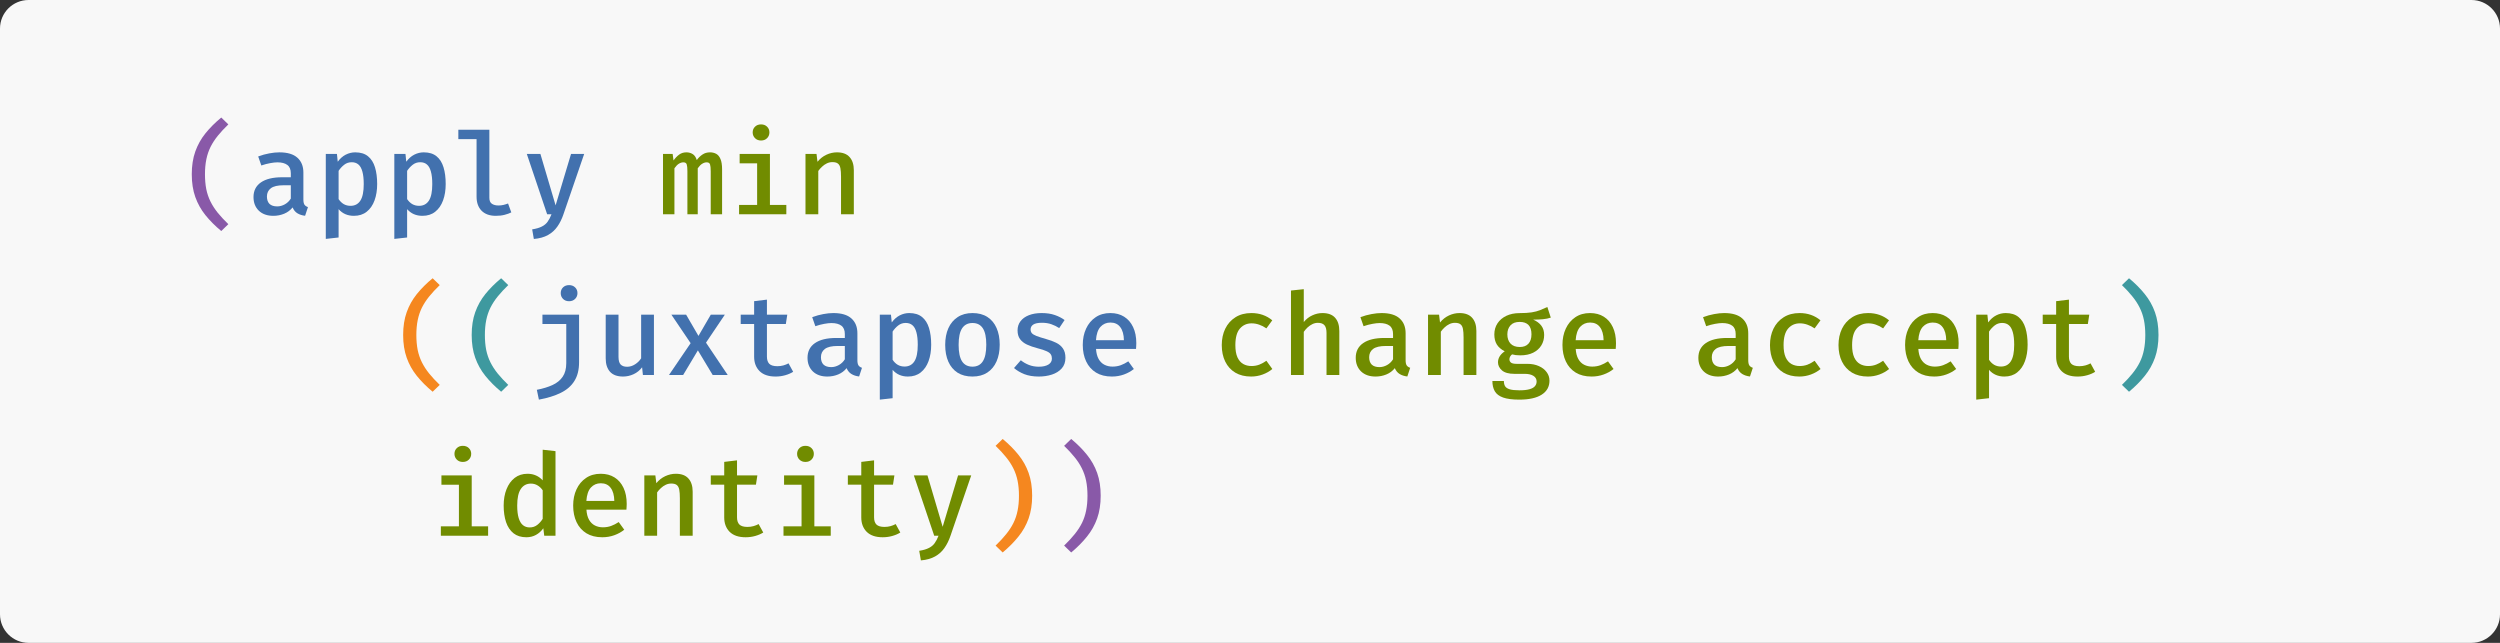 <svg width="700" height="180" viewBox="0 0 700 180" fill="none" xmlns="http://www.w3.org/2000/svg">
<rect x="0" y="0" width="700" height="180" fill="#333333" stroke="none"/>
<g clip-path="url(#clip0_3_2)">
<path d="M692 0H8C3.582 0 0 3.582 0 8V172C0 176.418 3.582 180 8 180H692C696.418 180 700 176.418 700 172V8C700 3.582 696.418 0 692 0Z" fill="#F8F8F8"/>
<path d="M225.536 60V43.104H228.624L228.896 45.296C229.6 44.432 230.431 43.776 231.391 43.328C232.351 42.88 233.338 42.656 234.352 42.656C235.93 42.656 237.109 43.099 237.887 43.984C238.677 44.859 239.072 46.091 239.072 47.68V60H235.488V49.456C235.488 48.475 235.429 47.685 235.311 47.088C235.194 46.491 234.959 46.059 234.607 45.792C234.266 45.525 233.754 45.392 233.072 45.392C232.528 45.392 232.01 45.509 231.52 45.744C231.029 45.979 230.581 46.288 230.176 46.672C229.77 47.045 229.418 47.445 229.12 47.872V60H225.536Z" fill="#718C00"/>
<path d="M215.58 43.104V57.376H220.172V60H206.94V57.376H211.996V45.728H207.1V43.104H215.58ZM213.084 34.832C213.788 34.832 214.353 35.045 214.78 35.472C215.217 35.899 215.436 36.432 215.436 37.072C215.436 37.712 215.217 38.251 214.78 38.688C214.353 39.125 213.788 39.344 213.084 39.344C212.401 39.344 211.841 39.125 211.404 38.688C210.967 38.251 210.748 37.712 210.748 37.072C210.748 36.432 210.967 35.899 211.404 35.472C211.841 35.045 212.401 34.832 213.084 34.832Z" fill="#718C00"/>
<path d="M198.809 42.656C199.449 42.656 200.024 42.795 200.536 43.072C201.048 43.349 201.448 43.835 201.736 44.528C202.035 45.221 202.185 46.192 202.185 47.44V60H199.001V47.936C199.001 47.051 198.937 46.416 198.809 46.032C198.691 45.648 198.377 45.456 197.865 45.456C197.459 45.456 197.049 45.584 196.633 45.84C196.217 46.085 195.795 46.512 195.368 47.12V60H192.473V47.936C192.473 47.051 192.409 46.416 192.281 46.032C192.163 45.648 191.849 45.456 191.337 45.456C190.921 45.456 190.505 45.584 190.089 45.84C189.683 46.085 189.267 46.512 188.84 47.12V60H185.641V43.104H188.344L188.585 44.928C189.065 44.256 189.587 43.712 190.152 43.296C190.718 42.869 191.401 42.656 192.201 42.656C192.841 42.656 193.422 42.816 193.945 43.136C194.467 43.456 194.851 44.016 195.096 44.816C195.566 44.176 196.099 43.659 196.697 43.264C197.294 42.859 197.998 42.656 198.809 42.656Z" fill="#718C00"/>
<path d="M163.57 43.104L157.745 60.064C157.308 61.344 156.748 62.469 156.065 63.44C155.383 64.421 154.508 65.211 153.441 65.808C152.375 66.405 151.052 66.773 149.474 66.912L149.009 64.224C150.151 64.043 151.057 63.776 151.729 63.424C152.412 63.083 152.951 62.629 153.345 62.064C153.751 61.499 154.108 60.811 154.418 60H153.201L147.506 43.104H151.313L155.57 57.504L159.89 43.104H163.57Z" fill="#4271AE"/>
<path d="M137.022 36.32V55.392C137.022 56.171 137.257 56.725 137.726 57.056C138.206 57.376 138.825 57.536 139.582 57.536C140.073 57.536 140.537 57.483 140.974 57.376C141.411 57.269 141.838 57.136 142.254 56.976L143.166 59.472C142.665 59.728 142.046 59.952 141.31 60.144C140.585 60.336 139.753 60.432 138.814 60.432C137.118 60.432 135.795 59.957 134.846 59.008C133.907 58.048 133.438 56.736 133.438 55.072V38.96H128.334V36.32H137.022Z" fill="#4271AE"/>
<path d="M118.65 42.656C120.144 42.656 121.338 43.024 122.234 43.76C123.13 44.485 123.781 45.515 124.187 46.848C124.592 48.171 124.795 49.728 124.795 51.52C124.795 53.237 124.549 54.768 124.059 56.112C123.568 57.456 122.837 58.512 121.867 59.28C120.907 60.048 119.712 60.432 118.283 60.432C116.512 60.432 115.082 59.808 113.994 58.56V66.496L110.41 66.896V43.104H113.531L113.755 45.28C114.395 44.405 115.136 43.749 115.979 43.312C116.832 42.875 117.722 42.656 118.65 42.656ZM117.659 45.424C116.859 45.424 116.155 45.664 115.547 46.144C114.939 46.624 114.421 47.189 113.994 47.84V55.744C114.4 56.352 114.88 56.821 115.435 57.152C116 57.472 116.635 57.632 117.339 57.632C118.544 57.632 119.461 57.147 120.09 56.176C120.72 55.205 121.035 53.659 121.035 51.536C121.035 50.096 120.906 48.928 120.65 48.032C120.405 47.125 120.032 46.464 119.531 46.048C119.04 45.632 118.416 45.424 117.659 45.424Z" fill="#4271AE"/>
<path d="M99.463 42.656C100.956 42.656 102.151 43.024 103.047 43.76C103.943 44.485 104.594 45.515 104.999 46.848C105.404 48.171 105.607 49.728 105.607 51.52C105.607 53.237 105.362 54.768 104.871 56.112C104.38 57.456 103.65 58.512 102.679 59.28C101.719 60.048 100.524 60.432 99.095 60.432C97.324 60.432 95.895 59.808 94.807 58.56V66.496L91.223 66.896V43.104H94.343L94.567 45.28C95.207 44.405 95.948 43.749 96.791 43.312C97.644 42.875 98.535 42.656 99.463 42.656ZM98.471 45.424C97.671 45.424 96.967 45.664 96.359 46.144C95.751 46.624 95.234 47.189 94.807 47.84V55.744C95.212 56.352 95.692 56.821 96.247 57.152C96.812 57.472 97.447 57.632 98.151 57.632C99.356 57.632 100.274 57.147 100.903 56.176C101.532 55.205 101.847 53.659 101.847 51.536C101.847 50.096 101.719 48.928 101.463 48.032C101.218 47.125 100.844 46.464 100.343 46.048C99.852 45.632 99.228 45.424 98.471 45.424Z" fill="#4271AE"/>
<path d="M84.948 55.856C84.948 56.517 85.049 57.003 85.251 57.312C85.454 57.611 85.779 57.835 86.228 57.984L85.427 60.416C84.596 60.32 83.881 60.091 83.284 59.728C82.686 59.365 82.233 58.816 81.924 58.08C81.305 58.859 80.521 59.445 79.572 59.84C78.622 60.235 77.609 60.432 76.531 60.432C74.825 60.432 73.47 59.952 72.468 58.992C71.475 58.021 70.98 56.752 70.98 55.184C70.98 53.403 71.673 52.032 73.059 51.072C74.446 50.112 76.43 49.632 79.011 49.632H81.427V48.528C81.427 47.44 81.097 46.656 80.436 46.176C79.785 45.696 78.862 45.456 77.668 45.456C77.113 45.456 76.441 45.531 75.651 45.68C74.862 45.819 74.035 46.037 73.171 46.336L72.291 43.808C73.347 43.413 74.382 43.125 75.395 42.944C76.409 42.752 77.347 42.656 78.212 42.656C80.473 42.656 82.158 43.157 83.267 44.16C84.388 45.163 84.948 46.549 84.948 48.32V55.856ZM77.62 57.792C78.345 57.792 79.054 57.6 79.748 57.216C80.441 56.832 81.001 56.293 81.427 55.6V51.872H79.444C77.758 51.872 76.553 52.155 75.828 52.72C75.102 53.275 74.74 54.043 74.74 55.024C74.74 55.92 74.98 56.608 75.46 57.088C75.95 57.557 76.67 57.792 77.62 57.792Z" fill="#4271AE"/>
<path d="M57.392 48.8C57.392 50.336 57.515 51.728 57.76 52.976C58.016 54.213 58.411 55.371 58.944 56.448C59.477 57.515 60.155 58.56 60.976 59.584C61.808 60.608 62.795 61.669 63.936 62.768L61.952 64.688C60.235 63.259 58.757 61.776 57.52 60.24C56.293 58.715 55.349 57.024 54.688 55.168C54.027 53.312 53.696 51.189 53.696 48.8C53.696 46.4 54.027 44.272 54.688 42.416C55.349 40.56 56.293 38.869 57.52 37.344C58.757 35.808 60.235 34.331 61.952 32.912L63.936 34.832C62.816 35.909 61.84 36.96 61.008 37.984C60.187 38.997 59.504 40.043 58.96 41.12C58.427 42.197 58.032 43.36 57.776 44.608C57.52 45.856 57.392 47.253 57.392 48.8Z" fill="#8959A8"/>
<path d="M600.683 93.8C600.683 92.253 600.555 90.856 600.299 89.608C600.043 88.36 599.643 87.197 599.099 86.12C598.566 85.043 597.883 83.997 597.051 82.984C596.23 81.96 595.259 80.909 594.139 79.832L596.123 77.912C597.84 79.331 599.312 80.808 600.539 82.344C601.776 83.869 602.726 85.56 603.387 87.416C604.048 89.272 604.379 91.4 604.379 93.8C604.379 96.189 604.048 98.312 603.387 100.168C602.726 102.024 601.776 103.715 600.539 105.24C599.312 106.776 597.84 108.259 596.123 109.688L594.139 107.768C595.28 106.669 596.262 105.608 597.083 104.584C597.915 103.56 598.598 102.515 599.131 101.448C599.664 100.371 600.054 99.213 600.299 97.976C600.555 96.728 600.683 95.336 600.683 93.8Z" fill="#3E999F"/>
<path d="M586.647 104.104C586.029 104.499 585.287 104.819 584.423 105.064C583.559 105.309 582.658 105.432 581.719 105.432C579.757 105.432 578.263 104.925 577.239 103.912C576.226 102.888 575.719 101.544 575.719 99.88V90.712H571.959V88.104H575.719V84.328L579.303 83.896V88.104H584.999L584.599 90.712H579.303V99.848C579.303 100.755 579.527 101.432 579.975 101.88C580.434 102.317 581.181 102.536 582.215 102.536C582.834 102.536 583.405 102.461 583.927 102.312C584.45 102.163 584.925 101.971 585.351 101.736L586.647 104.104Z" fill="#718C00"/>
<path d="M561.588 87.656C563.081 87.656 564.276 88.024 565.172 88.76C566.068 89.485 566.719 90.515 567.124 91.848C567.529 93.171 567.732 94.728 567.732 96.52C567.732 98.237 567.487 99.768 566.996 101.112C566.505 102.456 565.775 103.512 564.804 104.28C563.844 105.048 562.649 105.432 561.22 105.432C559.449 105.432 558.02 104.808 556.932 103.56V111.496L553.348 111.896V88.104H556.468L556.692 90.28C557.332 89.405 558.073 88.749 558.916 88.312C559.769 87.875 560.66 87.656 561.588 87.656ZM560.596 90.424C559.796 90.424 559.092 90.664 558.484 91.144C557.876 91.624 557.359 92.189 556.932 92.84V100.744C557.337 101.352 557.817 101.821 558.372 102.152C558.937 102.472 559.572 102.632 560.276 102.632C561.481 102.632 562.399 102.147 563.028 101.176C563.657 100.205 563.972 98.659 563.972 96.536C563.972 95.096 563.844 93.928 563.588 93.032C563.343 92.125 562.969 91.464 562.468 91.048C561.977 90.632 561.353 90.424 560.596 90.424Z" fill="#718C00"/>
<path d="M537.137 97.704C537.211 98.856 537.456 99.8 537.872 100.536C538.288 101.261 538.832 101.795 539.504 102.136C540.187 102.477 540.934 102.648 541.745 102.648C542.577 102.648 543.344 102.52 544.048 102.264C544.752 102.008 545.462 101.645 546.177 101.176L547.729 103.32C546.939 103.96 546.017 104.472 544.961 104.856C543.905 105.24 542.774 105.432 541.569 105.432C539.819 105.432 538.337 105.059 537.121 104.312C535.915 103.565 534.998 102.525 534.368 101.192C533.739 99.859 533.424 98.317 533.424 96.568C533.424 94.872 533.734 93.357 534.353 92.024C534.971 90.68 535.857 89.619 537.009 88.84C538.161 88.051 539.537 87.656 541.137 87.656C542.641 87.656 543.931 87.997 545.009 88.68C546.097 89.363 546.934 90.333 547.521 91.592C548.118 92.84 548.417 94.344 548.417 96.104C548.417 96.392 548.406 96.68 548.384 96.968C548.374 97.245 548.358 97.491 548.336 97.704H537.137ZM541.168 90.312C540.048 90.312 539.12 90.712 538.384 91.512C537.659 92.312 537.238 93.56 537.121 95.256H544.944C544.912 93.667 544.571 92.445 543.921 91.592C543.281 90.739 542.363 90.312 541.168 90.312Z" fill="#718C00"/>
<path d="M523.117 102.488C523.906 102.488 524.642 102.355 525.325 102.088C526.008 101.811 526.658 101.453 527.277 101.016L528.941 103.32C528.205 103.949 527.309 104.461 526.253 104.856C525.208 105.24 524.125 105.432 523.005 105.432C521.277 105.432 519.8 105.069 518.573 104.344C517.346 103.608 516.408 102.579 515.757 101.256C515.106 99.933 514.781 98.392 514.781 96.632C514.781 94.915 515.106 93.384 515.757 92.04C516.418 90.685 517.368 89.619 518.605 88.84C519.842 88.051 521.33 87.656 523.069 87.656C524.221 87.656 525.282 87.827 526.253 88.168C527.224 88.509 528.114 89.016 528.925 89.688L527.277 91.944C526.616 91.485 525.938 91.139 525.245 90.904C524.562 90.659 523.858 90.536 523.133 90.536C521.8 90.536 520.706 91.027 519.853 92.008C519.01 92.989 518.589 94.531 518.589 96.632C518.589 98.04 518.781 99.176 519.165 100.04C519.56 100.893 520.098 101.517 520.781 101.912C521.464 102.296 522.242 102.488 523.117 102.488Z" fill="#718C00"/>
<path d="M503.93 102.488C504.719 102.488 505.455 102.355 506.138 102.088C506.82 101.811 507.471 101.453 508.09 101.016L509.754 103.32C509.018 103.949 508.121 104.461 507.065 104.856C506.02 105.24 504.938 105.432 503.818 105.432C502.09 105.432 500.612 105.069 499.385 104.344C498.159 103.608 497.22 102.579 496.569 101.256C495.919 99.933 495.594 98.392 495.594 96.632C495.594 94.915 495.919 93.384 496.569 92.04C497.231 90.685 498.18 89.619 499.418 88.84C500.655 88.051 502.143 87.656 503.882 87.656C505.034 87.656 506.095 87.827 507.065 88.168C508.036 88.509 508.927 89.016 509.737 89.688L508.09 91.944C507.428 91.485 506.751 91.139 506.057 90.904C505.375 90.659 504.671 90.536 503.945 90.536C502.612 90.536 501.519 91.027 500.665 92.008C499.823 92.989 499.401 94.531 499.401 96.632C499.401 98.04 499.594 99.176 499.978 100.04C500.372 100.893 500.911 101.517 501.594 101.912C502.276 102.296 503.055 102.488 503.93 102.488Z" fill="#718C00"/>
<path d="M489.51 100.856C489.51 101.517 489.611 102.003 489.814 102.312C490.017 102.611 490.342 102.835 490.79 102.984L489.99 105.416C489.158 105.32 488.443 105.091 487.846 104.728C487.249 104.365 486.795 103.816 486.486 103.08C485.867 103.859 485.083 104.445 484.134 104.84C483.185 105.235 482.171 105.432 481.094 105.432C479.387 105.432 478.033 104.952 477.03 103.992C476.038 103.021 475.542 101.752 475.542 100.184C475.542 98.403 476.235 97.032 477.622 96.072C479.009 95.112 480.993 94.632 483.574 94.632H485.99V93.528C485.99 92.44 485.659 91.656 484.998 91.176C484.347 90.696 483.425 90.456 482.23 90.456C481.675 90.456 481.003 90.531 480.214 90.68C479.425 90.819 478.598 91.037 477.734 91.336L476.854 88.808C477.91 88.413 478.945 88.125 479.958 87.944C480.971 87.752 481.91 87.656 482.774 87.656C485.035 87.656 486.721 88.157 487.83 89.16C488.95 90.163 489.51 91.549 489.51 93.32V100.856ZM482.182 102.792C482.907 102.792 483.617 102.6 484.31 102.216C485.003 101.832 485.563 101.293 485.99 100.6V96.872H484.006C482.321 96.872 481.115 97.155 480.39 97.72C479.665 98.275 479.302 99.043 479.302 100.024C479.302 100.92 479.542 101.608 480.022 102.088C480.513 102.557 481.233 102.792 482.182 102.792Z" fill="#718C00"/>
<path d="M441.199 97.704C441.274 98.856 441.519 99.8 441.935 100.536C442.351 101.261 442.895 101.795 443.567 102.136C444.25 102.477 444.996 102.648 445.807 102.648C446.639 102.648 447.407 102.52 448.111 102.264C448.815 102.008 449.524 101.645 450.239 101.176L451.791 103.32C451.002 103.96 450.079 104.472 449.023 104.856C447.967 105.24 446.836 105.432 445.631 105.432C443.882 105.432 442.399 105.059 441.183 104.312C439.978 103.565 439.06 102.525 438.431 101.192C437.802 99.859 437.487 98.317 437.487 96.568C437.487 94.872 437.796 93.357 438.415 92.024C439.034 90.68 439.919 89.619 441.071 88.84C442.223 88.051 443.599 87.656 445.199 87.656C446.703 87.656 447.994 87.997 449.071 88.68C450.159 89.363 450.996 90.333 451.583 91.592C452.18 92.84 452.479 94.344 452.479 96.104C452.479 96.392 452.468 96.68 452.447 96.968C452.436 97.245 452.42 97.491 452.399 97.704H441.199ZM445.231 90.312C444.111 90.312 443.183 90.712 442.447 91.512C441.722 92.312 441.3 93.56 441.183 95.256H449.007C448.975 93.667 448.634 92.445 447.983 91.592C447.343 90.739 446.426 90.312 445.231 90.312Z" fill="#718C00"/>
<path d="M433.26 85.96L434.22 88.936C433.548 89.16 432.806 89.309 431.996 89.384C431.196 89.459 430.3 89.496 429.308 89.496C430.321 89.944 431.084 90.52 431.596 91.224C432.108 91.917 432.364 92.771 432.364 93.784C432.364 94.883 432.097 95.864 431.564 96.728C431.03 97.592 430.268 98.269 429.276 98.76C428.284 99.251 427.094 99.496 425.708 99.496C425.217 99.496 424.79 99.475 424.428 99.432C424.076 99.389 423.729 99.32 423.388 99.224C423.174 99.373 422.993 99.576 422.844 99.832C422.705 100.077 422.636 100.339 422.636 100.616C422.636 100.957 422.774 101.256 423.052 101.512C423.34 101.757 423.905 101.88 424.748 101.88H427.692C428.897 101.88 429.958 102.088 430.876 102.504C431.804 102.909 432.529 103.469 433.052 104.184C433.585 104.888 433.852 105.688 433.852 106.584C433.852 108.269 433.126 109.576 431.676 110.504C430.225 111.432 428.134 111.896 425.404 111.896C423.473 111.896 421.958 111.699 420.86 111.304C419.761 110.909 418.988 110.323 418.54 109.544C418.092 108.765 417.868 107.811 417.868 106.68H421.084C421.084 107.267 421.196 107.752 421.42 108.136C421.654 108.52 422.086 108.808 422.716 109C423.345 109.192 424.252 109.288 425.436 109.288C426.62 109.288 427.558 109.187 428.252 108.984C428.956 108.792 429.462 108.509 429.772 108.136C430.092 107.773 430.252 107.336 430.252 106.824C430.252 106.141 429.953 105.613 429.356 105.24C428.758 104.867 427.958 104.68 426.956 104.68H424.06C422.46 104.68 421.286 104.355 420.54 103.704C419.804 103.053 419.436 102.296 419.436 101.432C419.436 100.856 419.596 100.301 419.916 99.768C420.246 99.235 420.716 98.771 421.324 98.376C420.31 97.843 419.569 97.197 419.1 96.44C418.641 95.672 418.412 94.744 418.412 93.656C418.412 92.461 418.71 91.416 419.308 90.52C419.905 89.624 420.732 88.925 421.788 88.424C422.854 87.923 424.081 87.672 425.468 87.672C426.822 87.672 427.953 87.603 428.86 87.464C429.766 87.315 430.556 87.107 431.228 86.84C431.91 86.573 432.588 86.28 433.26 85.96ZM425.5 90.136C424.358 90.136 423.5 90.461 422.924 91.112C422.348 91.752 422.06 92.589 422.06 93.624C422.06 94.691 422.353 95.549 422.94 96.2C423.537 96.84 424.406 97.16 425.548 97.16C426.604 97.16 427.409 96.851 427.964 96.232C428.529 95.613 428.812 94.733 428.812 93.592C428.812 92.44 428.534 91.576 427.98 91C427.425 90.424 426.598 90.136 425.5 90.136Z" fill="#718C00"/>
<path d="M399.848 105V88.104H402.936L403.208 90.296C403.912 89.432 404.744 88.776 405.704 88.328C406.664 87.88 407.651 87.656 408.664 87.656C410.243 87.656 411.421 88.099 412.2 88.984C412.989 89.859 413.384 91.091 413.384 92.68V105H409.8V94.456C409.8 93.475 409.741 92.685 409.624 92.088C409.507 91.491 409.272 91.059 408.92 90.792C408.579 90.525 408.067 90.392 407.384 90.392C406.84 90.392 406.323 90.509 405.832 90.744C405.341 90.979 404.893 91.288 404.488 91.672C404.083 92.045 403.731 92.445 403.432 92.872V105H399.848Z" fill="#718C00"/>
<path d="M393.573 100.856C393.573 101.517 393.674 102.003 393.877 102.312C394.079 102.611 394.405 102.835 394.853 102.984L394.053 105.416C393.221 105.32 392.506 105.091 391.909 104.728C391.311 104.365 390.858 103.816 390.549 103.08C389.93 103.859 389.146 104.445 388.197 104.84C387.247 105.235 386.234 105.432 385.157 105.432C383.45 105.432 382.095 104.952 381.093 103.992C380.101 103.021 379.605 101.752 379.605 100.184C379.605 98.403 380.298 97.032 381.685 96.072C383.071 95.112 385.055 94.632 387.637 94.632H390.053V93.528C390.053 92.44 389.722 91.656 389.061 91.176C388.41 90.696 387.487 90.456 386.293 90.456C385.738 90.456 385.066 90.531 384.277 90.68C383.487 90.819 382.661 91.037 381.797 91.336L380.917 88.808C381.973 88.413 383.007 88.125 384.021 87.944C385.034 87.752 385.973 87.656 386.837 87.656C389.098 87.656 390.783 88.157 391.893 89.16C393.013 90.163 393.573 91.549 393.573 93.32V100.856ZM386.245 102.792C386.97 102.792 387.679 102.6 388.373 102.216C389.066 101.832 389.626 101.293 390.053 100.6V96.872H388.069C386.383 96.872 385.178 97.155 384.453 97.72C383.727 98.275 383.365 99.043 383.365 100.024C383.365 100.92 383.605 101.608 384.085 102.088C384.575 102.557 385.295 102.792 386.245 102.792Z" fill="#718C00"/>
<path d="M365.057 80.968V90.168C365.74 89.336 366.54 88.712 367.457 88.296C368.374 87.869 369.318 87.656 370.289 87.656C371.878 87.656 373.062 88.099 373.841 88.984C374.62 89.859 375.009 91.091 375.009 92.68V105H371.425V93.24C371.425 92.227 371.233 91.501 370.849 91.064C370.465 90.616 369.846 90.392 368.993 90.392C368.46 90.392 367.948 90.515 367.457 90.76C366.977 90.995 366.529 91.304 366.113 91.688C365.708 92.072 365.356 92.483 365.057 92.92V105H361.473V81.352L365.057 80.968Z" fill="#718C00"/>
<path d="M350.43 102.488C351.219 102.488 351.955 102.355 352.638 102.088C353.32 101.811 353.971 101.453 354.59 101.016L356.254 103.32C355.518 103.949 354.622 104.461 353.566 104.856C352.52 105.24 351.438 105.432 350.318 105.432C348.59 105.432 347.112 105.069 345.886 104.344C344.659 103.608 343.72 102.579 343.07 101.256C342.419 99.933 342.094 98.392 342.094 96.632C342.094 94.915 342.419 93.384 343.07 92.04C343.731 90.685 344.68 89.619 345.918 88.84C347.155 88.051 348.643 87.656 350.382 87.656C351.534 87.656 352.595 87.827 353.566 88.168C354.536 88.509 355.427 89.016 356.238 89.688L354.59 91.944C353.928 91.485 353.251 91.139 352.558 90.904C351.875 90.659 351.171 90.536 350.446 90.536C349.112 90.536 348.019 91.027 347.166 92.008C346.323 92.989 345.902 94.531 345.902 96.632C345.902 98.04 346.094 99.176 346.478 100.04C346.872 100.893 347.411 101.517 348.094 101.912C348.776 102.296 349.555 102.488 350.43 102.488Z" fill="#718C00"/>
<path d="M306.887 97.704C306.961 98.856 307.206 99.8 307.622 100.536C308.038 101.261 308.583 101.795 309.255 102.136C309.937 102.477 310.684 102.648 311.495 102.648C312.327 102.648 313.095 102.52 313.799 102.264C314.503 102.008 315.212 101.645 315.926 101.176L317.479 103.32C316.689 103.96 315.766 104.472 314.71 104.856C313.654 105.24 312.524 105.432 311.318 105.432C309.569 105.432 308.086 105.059 306.87 104.312C305.665 103.565 304.748 102.525 304.118 101.192C303.489 99.859 303.174 98.317 303.174 96.568C303.174 94.872 303.484 93.357 304.102 92.024C304.721 90.68 305.606 89.619 306.758 88.84C307.91 88.051 309.287 87.656 310.887 87.656C312.391 87.656 313.681 87.997 314.758 88.68C315.846 89.363 316.684 90.333 317.271 91.592C317.868 92.84 318.167 94.344 318.167 96.104C318.167 96.392 318.156 96.68 318.135 96.968C318.124 97.245 318.108 97.491 318.087 97.704H306.887ZM310.919 90.312C309.799 90.312 308.871 90.712 308.135 91.512C307.409 92.312 306.988 93.56 306.87 95.256H314.695C314.663 93.667 314.321 92.445 313.671 91.592C313.031 90.739 312.113 90.312 310.919 90.312Z" fill="#4271AE"/>
<path d="M290.867 102.68C291.987 102.68 292.878 102.483 293.539 102.088C294.2 101.683 294.531 101.128 294.531 100.424C294.531 99.965 294.435 99.576 294.243 99.256C294.051 98.925 293.667 98.627 293.091 98.36C292.515 98.083 291.64 97.795 290.467 97.496C289.358 97.208 288.382 96.867 287.539 96.472C286.707 96.077 286.062 95.565 285.603 94.936C285.144 94.307 284.915 93.496 284.915 92.504C284.915 91.533 285.187 90.685 285.731 89.96C286.275 89.235 287.054 88.669 288.067 88.264C289.091 87.859 290.291 87.656 291.667 87.656C293.086 87.656 294.323 87.843 295.379 88.216C296.435 88.589 297.336 89.053 298.083 89.608L296.579 91.864C295.918 91.427 295.192 91.069 294.403 90.792C293.624 90.515 292.744 90.376 291.763 90.376C290.622 90.376 289.8 90.547 289.299 90.888C288.808 91.229 288.563 91.683 288.563 92.248C288.563 92.664 288.686 93.016 288.931 93.304C289.187 93.581 289.624 93.843 290.243 94.088C290.862 94.323 291.736 94.6 292.867 94.92C293.966 95.219 294.92 95.571 295.731 95.976C296.552 96.381 297.187 96.92 297.635 97.592C298.094 98.253 298.323 99.117 298.323 100.184C298.323 101.4 297.971 102.397 297.267 103.176C296.574 103.944 295.656 104.515 294.515 104.888C293.384 105.251 292.168 105.432 290.867 105.432C289.299 105.432 287.944 105.208 286.803 104.76C285.662 104.301 284.702 103.731 283.923 103.048L285.827 100.872C286.488 101.405 287.246 101.843 288.099 102.184C288.952 102.515 289.875 102.68 290.867 102.68Z" fill="#4271AE"/>
<path d="M272.303 87.656C273.957 87.656 275.349 88.024 276.48 88.76C277.61 89.496 278.464 90.525 279.04 91.848C279.626 93.171 279.919 94.728 279.919 96.52C279.919 98.301 279.621 99.864 279.023 101.208C278.437 102.541 277.573 103.581 276.432 104.328C275.301 105.064 273.92 105.432 272.288 105.432C270.656 105.432 269.269 105.075 268.128 104.36C266.997 103.635 266.133 102.605 265.536 101.272C264.949 99.939 264.656 98.365 264.656 96.552C264.656 94.792 264.949 93.245 265.536 91.912C266.133 90.579 267.002 89.539 268.143 88.792C269.285 88.035 270.671 87.656 272.303 87.656ZM272.303 90.44C271.013 90.44 270.042 90.936 269.391 91.928C268.741 92.909 268.415 94.451 268.415 96.552C268.415 98.643 268.736 100.184 269.376 101.176C270.026 102.168 270.997 102.664 272.288 102.664C273.578 102.664 274.544 102.168 275.184 101.176C275.834 100.184 276.16 98.632 276.16 96.52C276.16 94.44 275.839 92.909 275.199 91.928C274.559 90.936 273.594 90.44 272.303 90.44Z" fill="#4271AE"/>
<path d="M254.588 87.656C256.081 87.656 257.276 88.024 258.172 88.76C259.068 89.485 259.719 90.515 260.124 91.848C260.529 93.171 260.732 94.728 260.732 96.52C260.732 98.237 260.487 99.768 259.996 101.112C259.505 102.456 258.775 103.512 257.804 104.28C256.844 105.048 255.649 105.432 254.22 105.432C252.449 105.432 251.02 104.808 249.932 103.56V111.496L246.348 111.896V88.104H249.468L249.692 90.28C250.332 89.405 251.073 88.749 251.916 88.312C252.769 87.875 253.66 87.656 254.588 87.656ZM253.596 90.424C252.796 90.424 252.092 90.664 251.484 91.144C250.876 91.624 250.359 92.189 249.932 92.84V100.744C250.337 101.352 250.817 101.821 251.372 102.152C251.937 102.472 252.572 102.632 253.276 102.632C254.481 102.632 255.399 102.147 256.028 101.176C256.657 100.205 256.972 98.659 256.972 96.536C256.972 95.096 256.844 93.928 256.588 93.032C256.343 92.125 255.969 91.464 255.468 91.048C254.977 90.632 254.353 90.424 253.596 90.424Z" fill="#4271AE"/>
<path d="M240.072 100.856C240.072 101.517 240.174 102.003 240.376 102.312C240.579 102.611 240.905 102.835 241.353 102.984L240.553 105.416C239.721 105.32 239.006 105.091 238.409 104.728C237.811 104.365 237.358 103.816 237.049 103.08C236.43 103.859 235.646 104.445 234.697 104.84C233.747 105.235 232.734 105.432 231.656 105.432C229.95 105.432 228.595 104.952 227.592 103.992C226.6 103.021 226.105 101.752 226.105 100.184C226.105 98.403 226.798 97.032 228.184 96.072C229.571 95.112 231.555 94.632 234.137 94.632H236.553V93.528C236.553 92.44 236.222 91.656 235.561 91.176C234.91 90.696 233.987 90.456 232.792 90.456C232.238 90.456 231.566 90.531 230.777 90.68C229.987 90.819 229.16 91.037 228.296 91.336L227.417 88.808C228.473 88.413 229.507 88.125 230.521 87.944C231.534 87.752 232.473 87.656 233.337 87.656C235.598 87.656 237.283 88.157 238.393 89.16C239.513 90.163 240.072 91.549 240.072 93.32V100.856ZM232.745 102.792C233.47 102.792 234.179 102.6 234.872 102.216C235.566 101.832 236.126 101.293 236.553 100.6V96.872H234.568C232.883 96.872 231.678 97.155 230.952 97.72C230.227 98.275 229.865 99.043 229.865 100.024C229.865 100.92 230.105 101.608 230.585 102.088C231.075 102.557 231.795 102.792 232.745 102.792Z" fill="#4271AE"/>
<path d="M222.085 104.104C221.466 104.499 220.725 104.819 219.861 105.064C218.997 105.309 218.096 105.432 217.157 105.432C215.194 105.432 213.701 104.925 212.677 103.912C211.664 102.888 211.157 101.544 211.157 99.88V90.712H207.397V88.104H211.157V84.328L214.741 83.896V88.104H220.437L220.037 90.712H214.741V99.848C214.741 100.755 214.965 101.432 215.413 101.88C215.872 102.317 216.618 102.536 217.653 102.536C218.272 102.536 218.842 102.461 219.365 102.312C219.888 102.163 220.362 101.971 220.789 101.736L222.085 104.104Z" fill="#4271AE"/>
<path d="M191.281 105H187.313L193.377 96.088L187.985 88.104H192.113L195.569 94.056L199.025 88.104H202.961L197.681 95.944L203.761 105H199.553L195.409 98.104L191.281 105Z" fill="#4271AE"/>
<path d="M173.182 88.104V99.912C173.182 100.915 173.379 101.629 173.774 102.056C174.179 102.483 174.787 102.696 175.598 102.696C176.366 102.696 177.107 102.467 177.822 102.008C178.537 101.549 179.102 100.989 179.518 100.328V88.104H183.102V105H180.014L179.79 102.84C179.161 103.683 178.366 104.328 177.406 104.776C176.446 105.213 175.465 105.432 174.462 105.432C172.83 105.432 171.609 104.984 170.798 104.088C169.998 103.181 169.598 101.939 169.598 100.36V88.104H173.182Z" fill="#4271AE"/>
<path d="M162.139 88.104V101.448C162.139 103.549 161.701 105.293 160.826 106.68C159.962 108.067 158.693 109.171 157.019 109.992C155.344 110.824 153.301 111.459 150.89 111.896L150.314 109.144C151.989 108.824 153.445 108.381 154.683 107.816C155.92 107.251 156.875 106.477 157.547 105.496C158.219 104.515 158.555 103.245 158.555 101.688V90.728H151.882V88.104H162.139ZM159.339 79.832C160.032 79.832 160.597 80.045 161.035 80.472C161.472 80.899 161.69 81.432 161.69 82.072C161.69 82.712 161.472 83.251 161.035 83.688C160.597 84.125 160.032 84.344 159.339 84.344C158.645 84.344 158.08 84.125 157.643 83.688C157.216 83.251 157.003 82.712 157.003 82.072C157.003 81.432 157.216 80.899 157.643 80.472C158.08 80.045 158.645 79.832 159.339 79.832Z" fill="#4271AE"/>
<path d="M135.767 93.8C135.767 95.336 135.89 96.728 136.135 97.976C136.391 99.213 136.786 100.371 137.319 101.448C137.852 102.515 138.53 103.56 139.351 104.584C140.183 105.608 141.17 106.669 142.311 107.768L140.327 109.688C138.61 108.259 137.132 106.776 135.895 105.24C134.668 103.715 133.724 102.024 133.063 100.168C132.402 98.312 132.071 96.189 132.071 93.8C132.071 91.4 132.402 89.272 133.063 87.416C133.724 85.56 134.668 83.869 135.895 82.344C137.132 80.808 138.61 79.331 140.327 77.912L142.311 79.832C141.191 80.909 140.215 81.96 139.383 82.984C138.562 83.997 137.879 85.043 137.335 86.12C136.802 87.197 136.407 88.36 136.151 89.608C135.895 90.856 135.767 92.253 135.767 93.8Z" fill="#3E999F"/>
<path d="M116.58 93.8C116.58 95.336 116.702 96.728 116.948 97.976C117.204 99.213 117.598 100.371 118.132 101.448C118.665 102.515 119.342 103.56 120.164 104.584C120.996 105.608 121.982 106.669 123.124 107.768L121.139 109.688C119.422 108.259 117.945 106.776 116.708 105.24C115.481 103.715 114.537 102.024 113.875 100.168C113.214 98.312 112.883 96.189 112.883 93.8C112.883 91.4 113.214 89.272 113.875 87.416C114.537 85.56 115.481 83.869 116.708 82.344C117.945 80.808 119.422 79.331 121.139 77.912L123.124 79.832C122.004 80.909 121.027 81.96 120.195 82.984C119.374 83.997 118.691 85.043 118.147 86.12C117.614 87.197 117.22 88.36 116.964 89.608C116.708 90.856 116.58 92.253 116.58 93.8Z" fill="#F5871F"/>
<path d="M304.495 138.8C304.495 137.253 304.367 135.856 304.111 134.608C303.855 133.36 303.455 132.197 302.911 131.12C302.378 130.043 301.695 128.997 300.863 127.984C300.042 126.96 299.072 125.909 297.952 124.832L299.936 122.912C301.653 124.331 303.125 125.808 304.352 127.344C305.589 128.869 306.538 130.56 307.199 132.416C307.861 134.272 308.191 136.4 308.191 138.8C308.191 141.189 307.861 143.312 307.199 145.168C306.538 147.024 305.589 148.715 304.352 150.24C303.125 151.776 301.653 153.259 299.936 154.688L297.952 152.768C299.093 151.669 300.074 150.608 300.896 149.584C301.728 148.56 302.41 147.515 302.943 146.448C303.477 145.371 303.866 144.213 304.111 142.976C304.367 141.728 304.495 140.336 304.495 138.8Z" fill="#8959A8"/>
<path d="M285.308 138.8C285.308 137.253 285.18 135.856 284.924 134.608C284.668 133.36 284.268 132.197 283.724 131.12C283.191 130.043 282.508 128.997 281.676 127.984C280.855 126.96 279.884 125.909 278.764 124.832L280.748 122.912C282.465 124.331 283.937 125.808 285.164 127.344C286.401 128.869 287.351 130.56 288.012 132.416C288.673 134.272 289.004 136.4 289.004 138.8C289.004 141.189 288.673 143.312 288.012 145.168C287.351 147.024 286.401 148.715 285.164 150.24C283.937 151.776 282.465 153.259 280.748 154.688L278.764 152.768C279.905 151.669 280.887 150.608 281.708 149.584C282.54 148.56 283.223 147.515 283.756 146.448C284.289 145.371 284.679 144.213 284.924 142.976C285.18 141.728 285.308 140.336 285.308 138.8Z" fill="#F5871F"/>
<path d="M271.945 133.104L266.12 150.064C265.683 151.344 265.123 152.469 264.441 153.44C263.758 154.421 262.883 155.211 261.816 155.808C260.75 156.405 259.427 156.773 257.848 156.912L257.385 154.224C258.526 154.043 259.433 153.776 260.105 153.424C260.787 153.083 261.326 152.629 261.721 152.064C262.126 151.499 262.483 150.811 262.792 150H261.577L255.88 133.104H259.689L263.945 147.504L268.264 133.104H271.945Z" fill="#718C00"/>
<path d="M252.085 149.104C251.466 149.499 250.725 149.819 249.861 150.064C248.997 150.309 248.096 150.432 247.157 150.432C245.194 150.432 243.701 149.925 242.677 148.912C241.664 147.888 241.157 146.544 241.157 144.88V135.712H237.397V133.104H241.157V129.328L244.741 128.896V133.104H250.437L250.037 135.712H244.741V144.848C244.741 145.755 244.965 146.432 245.413 146.88C245.872 147.317 246.618 147.536 247.653 147.536C248.272 147.536 248.842 147.461 249.365 147.312C249.888 147.163 250.362 146.971 250.789 146.736L252.085 149.104Z" fill="#718C00"/>
<path d="M228.018 133.104V147.376H232.609V150H219.378V147.376H224.434V135.728H219.537V133.104H228.018ZM225.521 124.832C226.225 124.832 226.791 125.045 227.217 125.472C227.655 125.899 227.874 126.432 227.874 127.072C227.874 127.712 227.655 128.251 227.217 128.688C226.791 129.125 226.225 129.344 225.521 129.344C224.839 129.344 224.279 129.125 223.841 128.688C223.404 128.251 223.186 127.712 223.186 127.072C223.186 126.432 223.404 125.899 223.841 125.472C224.279 125.045 224.839 124.832 225.521 124.832Z" fill="#718C00"/>
<path d="M213.71 149.104C213.091 149.499 212.35 149.819 211.486 150.064C210.622 150.309 209.721 150.432 208.782 150.432C206.819 150.432 205.326 149.925 204.302 148.912C203.289 147.888 202.782 146.544 202.782 144.88V135.712H199.022V133.104H202.782V129.328L206.366 128.896V133.104H212.062L211.662 135.712H206.366V144.848C206.366 145.755 206.59 146.432 207.038 146.88C207.497 147.317 208.243 147.536 209.278 147.536C209.897 147.536 210.467 147.461 210.99 147.312C211.513 147.163 211.987 146.971 212.414 146.736L213.71 149.104Z" fill="#718C00"/>
<path d="M180.41 150V133.104H183.499L183.771 135.296C184.475 134.432 185.307 133.776 186.267 133.328C187.227 132.88 188.213 132.656 189.227 132.656C190.805 132.656 191.984 133.099 192.762 133.984C193.552 134.859 193.947 136.091 193.947 137.68V150H190.363V139.456C190.363 138.475 190.304 137.685 190.187 137.088C190.069 136.491 189.834 136.059 189.482 135.792C189.141 135.525 188.629 135.392 187.947 135.392C187.403 135.392 186.885 135.509 186.395 135.744C185.904 135.979 185.456 136.288 185.05 136.672C184.645 137.045 184.293 137.445 183.994 137.872V150H180.41Z" fill="#718C00"/>
<path d="M164.199 142.704C164.274 143.856 164.519 144.8 164.935 145.536C165.351 146.261 165.895 146.795 166.567 147.136C167.25 147.477 167.996 147.648 168.807 147.648C169.639 147.648 170.407 147.52 171.111 147.264C171.815 147.008 172.524 146.645 173.239 146.176L174.791 148.32C174.002 148.96 173.079 149.472 172.023 149.856C170.967 150.24 169.836 150.432 168.631 150.432C166.882 150.432 165.399 150.059 164.183 149.312C162.978 148.565 162.06 147.525 161.431 146.192C160.802 144.859 160.487 143.317 160.487 141.568C160.487 139.872 160.796 138.357 161.415 137.024C162.034 135.68 162.919 134.619 164.071 133.84C165.223 133.051 166.599 132.656 168.199 132.656C169.703 132.656 170.994 132.997 172.071 133.68C173.159 134.363 173.996 135.333 174.583 136.592C175.18 137.84 175.479 139.344 175.479 141.104C175.479 141.392 175.468 141.68 175.447 141.968C175.436 142.245 175.42 142.491 175.399 142.704H164.199ZM168.231 135.312C167.111 135.312 166.183 135.712 165.447 136.512C164.722 137.312 164.3 138.56 164.183 140.256H172.007C171.975 138.667 171.634 137.445 170.983 136.592C170.343 135.739 169.426 135.312 168.231 135.312Z" fill="#718C00"/>
<path d="M151.955 125.92L155.539 126.32V150H152.387L152.131 147.92C151.555 148.72 150.867 149.339 150.067 149.776C149.267 150.213 148.371 150.432 147.379 150.432C145.929 150.432 144.734 150.064 143.795 149.328C142.857 148.581 142.158 147.541 141.699 146.208C141.251 144.864 141.027 143.312 141.027 141.552C141.027 139.835 141.294 138.309 141.827 136.976C142.361 135.632 143.123 134.576 144.115 133.808C145.107 133.04 146.302 132.656 147.699 132.656C148.585 132.656 149.379 132.816 150.083 133.136C150.787 133.445 151.411 133.899 151.955 134.496V125.92ZM148.643 135.408C147.438 135.408 146.499 135.909 145.827 136.912C145.155 137.904 144.819 139.451 144.819 141.552C144.819 142.992 144.958 144.165 145.235 145.072C145.513 145.968 145.913 146.629 146.435 147.056C146.958 147.472 147.587 147.68 148.323 147.68C149.134 147.68 149.838 147.445 150.435 146.976C151.033 146.507 151.539 145.941 151.955 145.28V137.28C151.539 136.683 151.054 136.224 150.499 135.904C149.945 135.573 149.326 135.408 148.643 135.408Z" fill="#718C00"/>
<path d="M132.08 133.104V147.376H136.672V150H123.44V147.376H128.496V135.728H123.6V133.104H132.08ZM129.584 124.832C130.288 124.832 130.853 125.045 131.28 125.472C131.717 125.899 131.936 126.432 131.936 127.072C131.936 127.712 131.717 128.251 131.28 128.688C130.853 129.125 130.288 129.344 129.584 129.344C128.901 129.344 128.341 129.125 127.904 128.688C127.467 128.251 127.248 127.712 127.248 127.072C127.248 126.432 127.467 125.899 127.904 125.472C128.341 125.045 128.901 124.832 129.584 124.832Z" fill="#718C00"/>
</g>
<defs>
<clipPath id="clip0_3_2">
<rect width="700" height="180" fill="white"/>
</clipPath>
</defs>
</svg>
